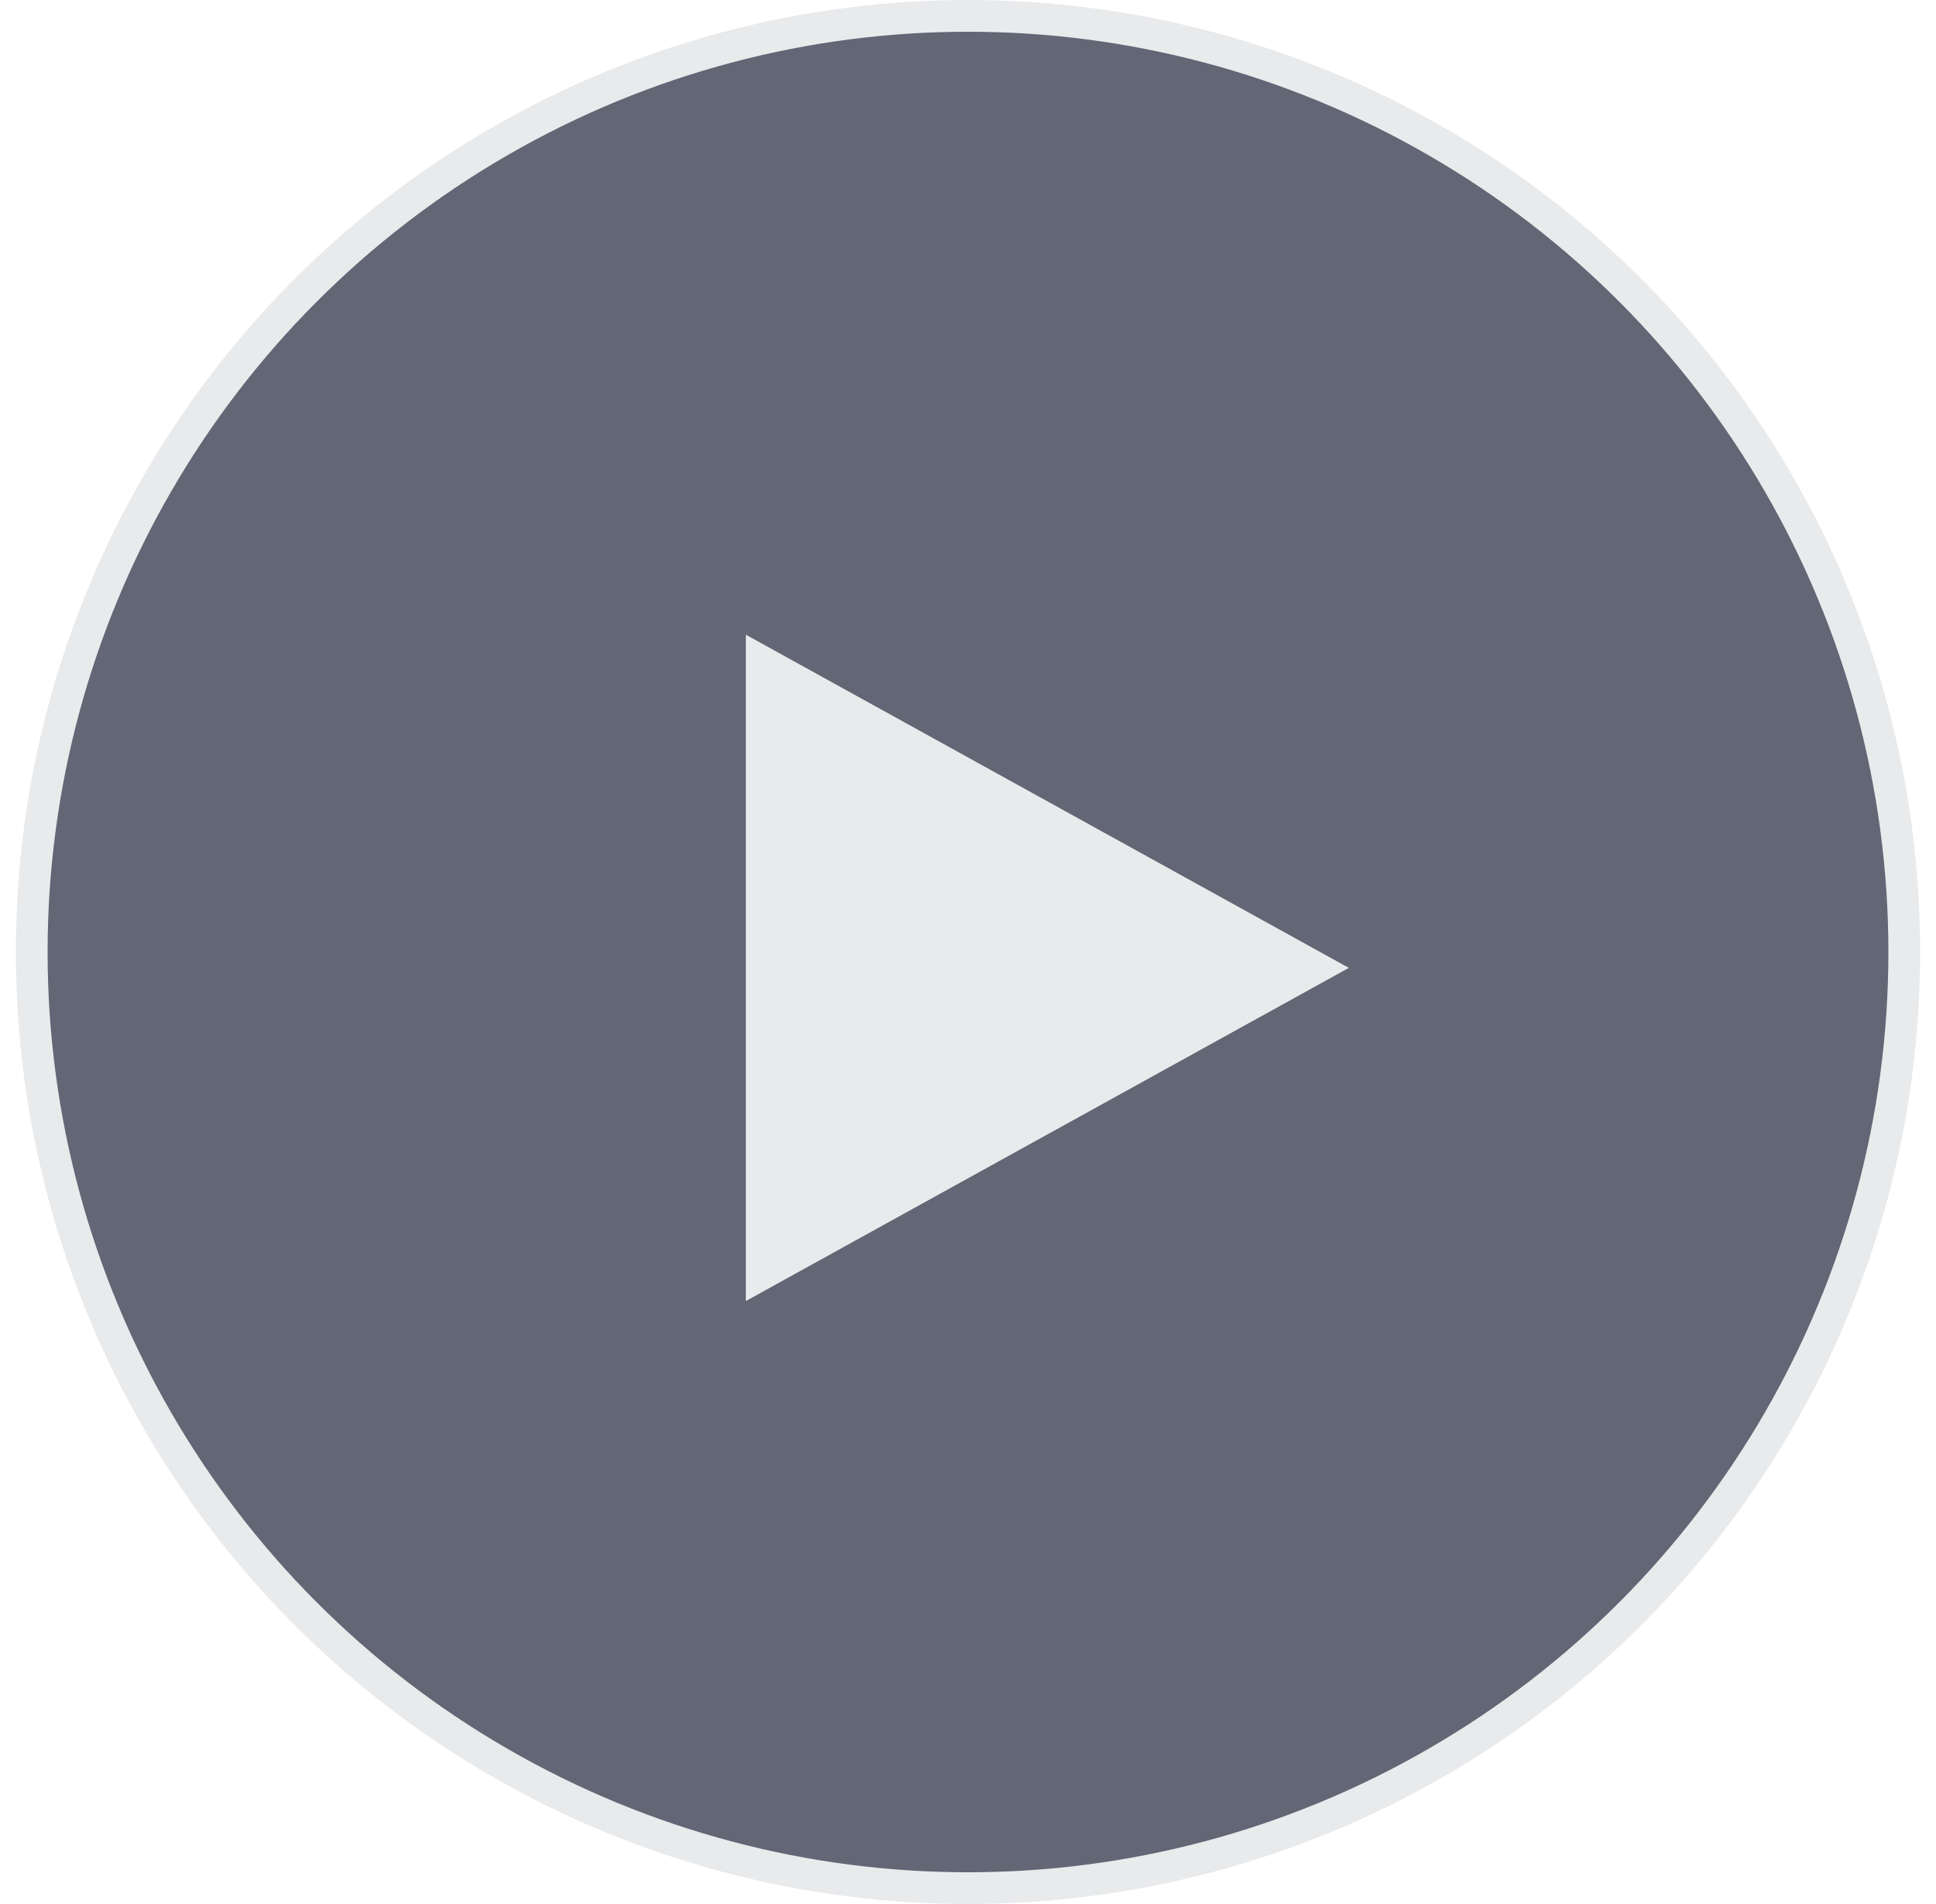 <svg width="61" height="60" viewBox="0 0 61 60" fill="none" xmlns="http://www.w3.org/2000/svg">
<g id="Group 48097068">
<circle id="Ellipse 548" cx="30.5" cy="30" r="29.5" fill="#20253B" fill-opacity="0.7" stroke="#E9EAEC"/>
<path id="Vector 2283" d="M41.466 30.5L24 40.152L24 20.848L41.466 30.5Z" fill="#E9EAEC" stroke="#E9EAEC"/>
</g>
</svg>
